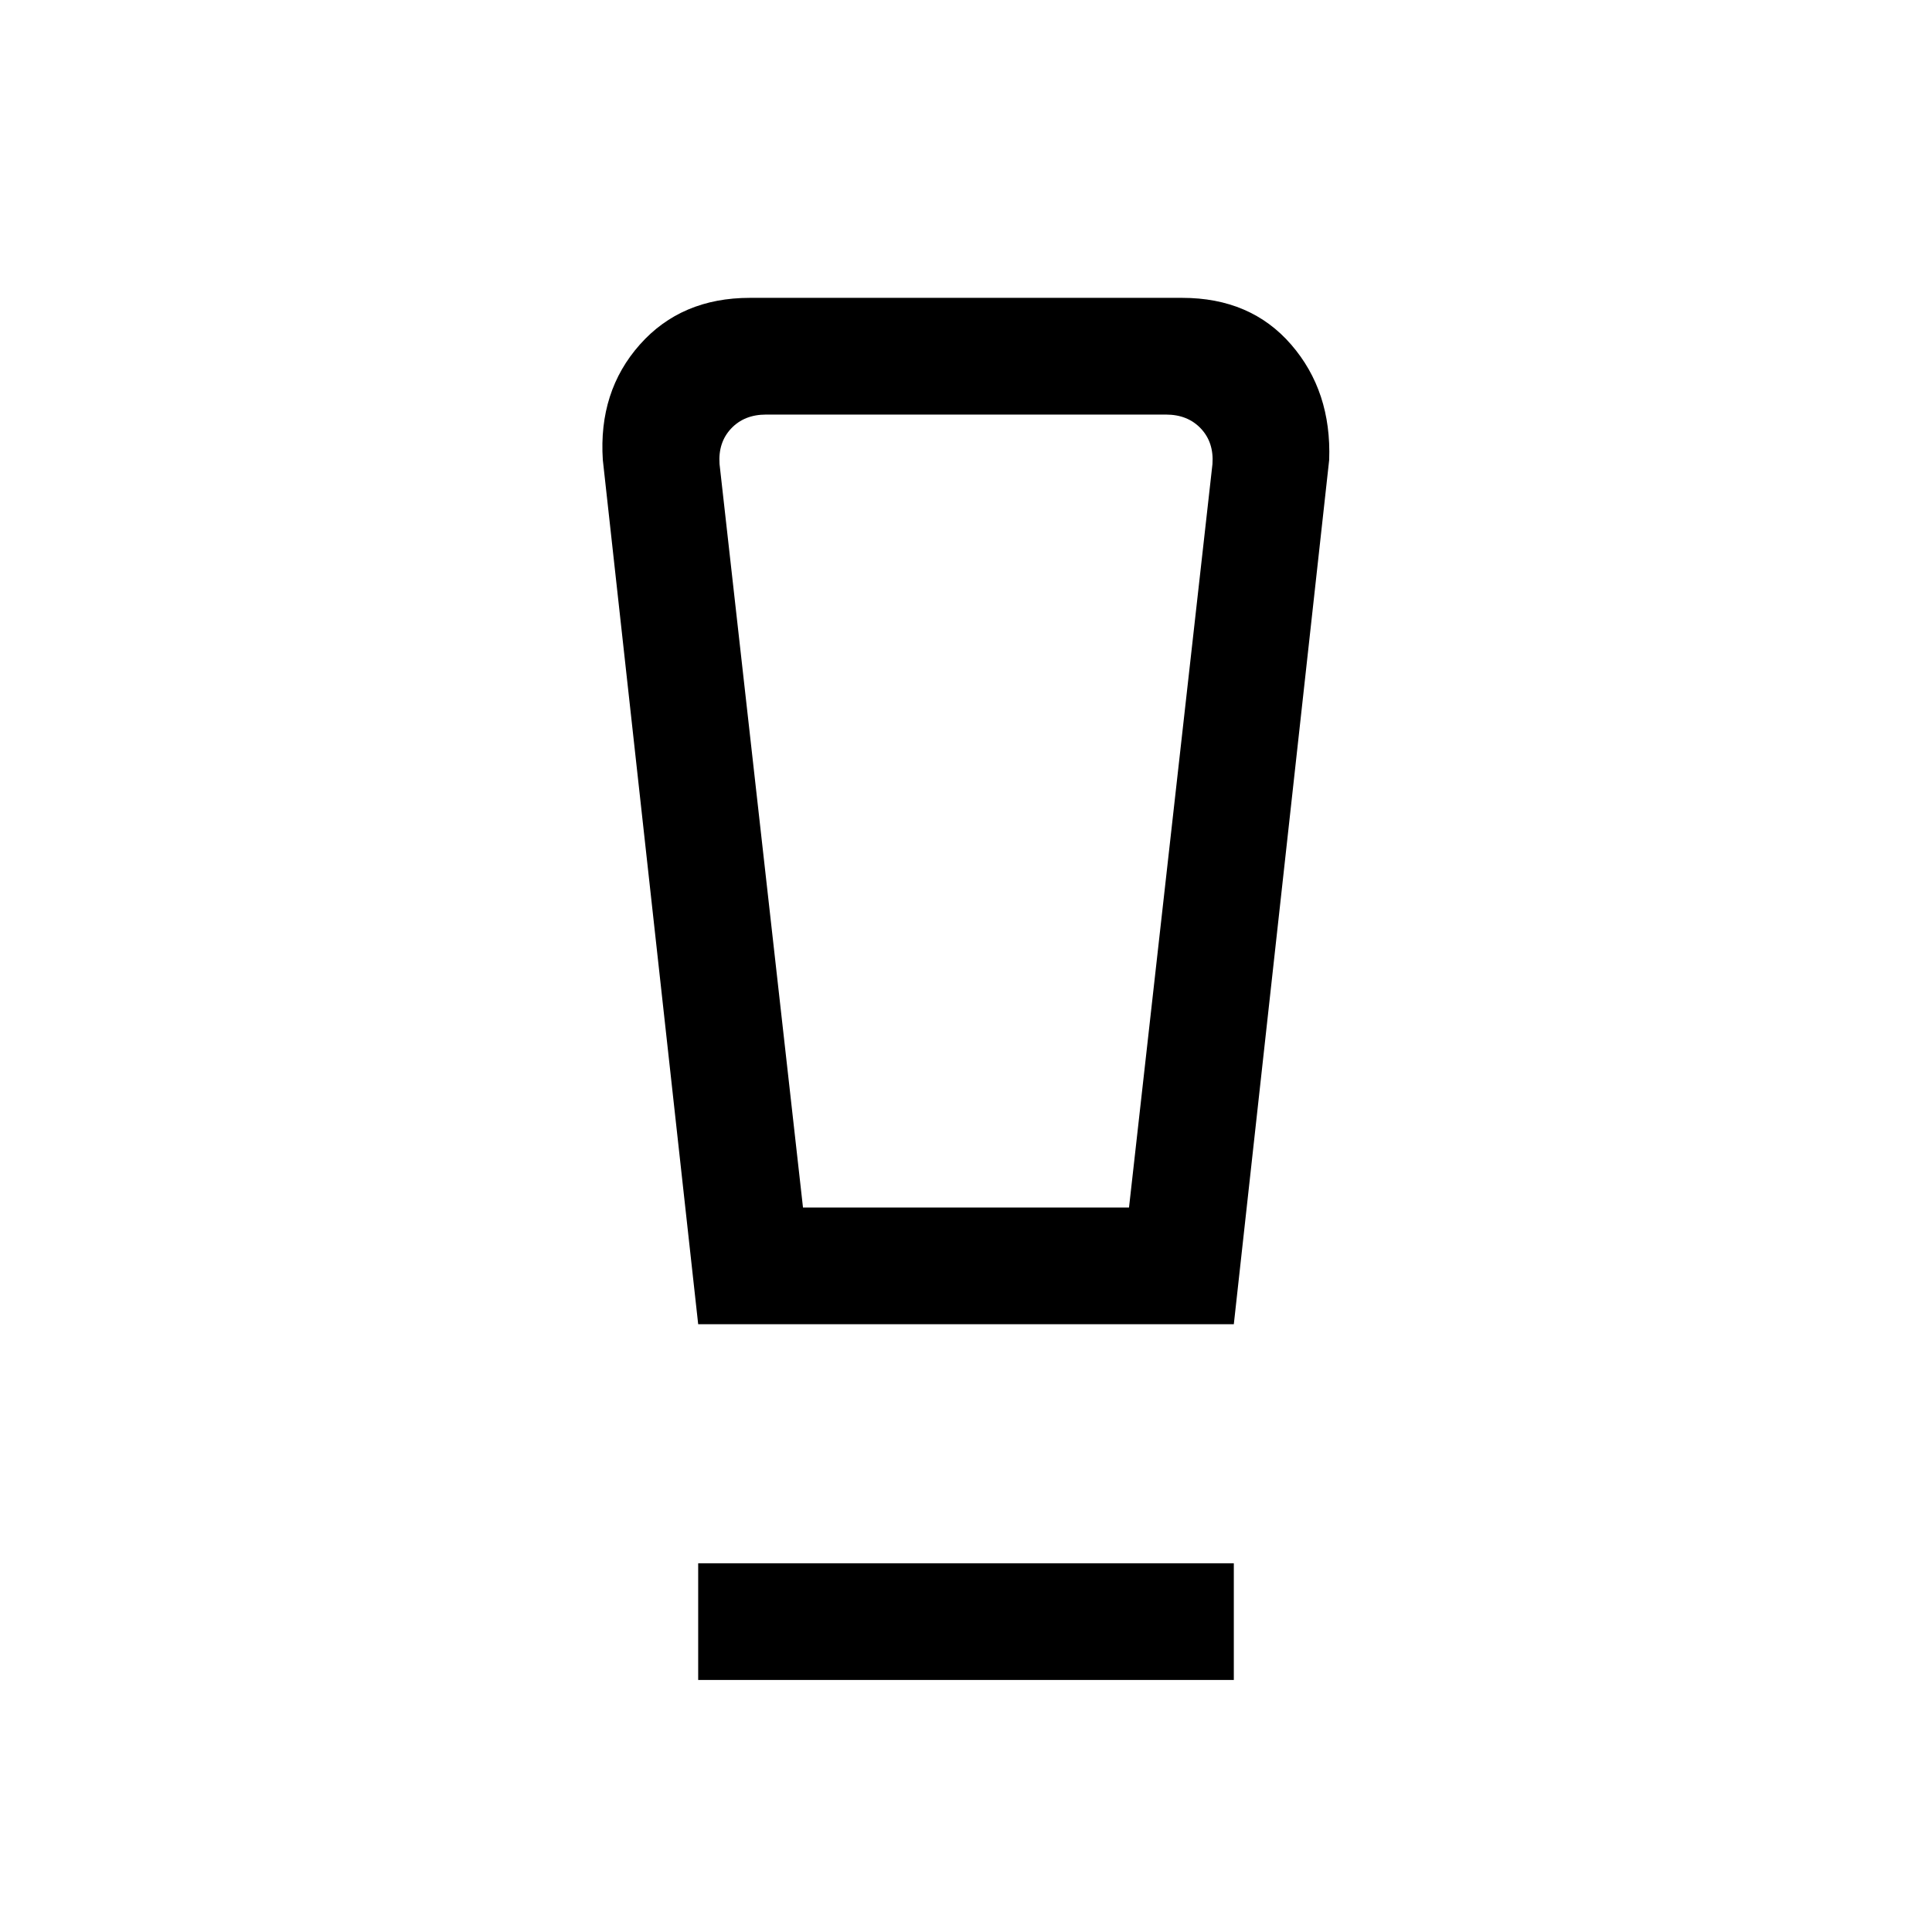 <svg xmlns="http://www.w3.org/2000/svg" height="20" viewBox="0 -960 960 960" width="20"><path d="M346.923-125.23v-58.001h266.154v58.001H346.923Zm0-176.77-47.385-429.462q-2.231-34.077 18.385-57.307Q338.538-812 372.615-812h214.77q34.077 0 54.192 23.231 20.116 23.23 18.885 57.307L613.077-302H346.923ZM399-360h162l41.462-369.385q.769-10.769-5.77-17.692Q590.154-754 579.385-754h-198.77q-10.769 0-17.307 6.923-6.539 6.923-5.77 17.692L399-360Zm-7-394h-34.462 244.924H392Z"/></svg>